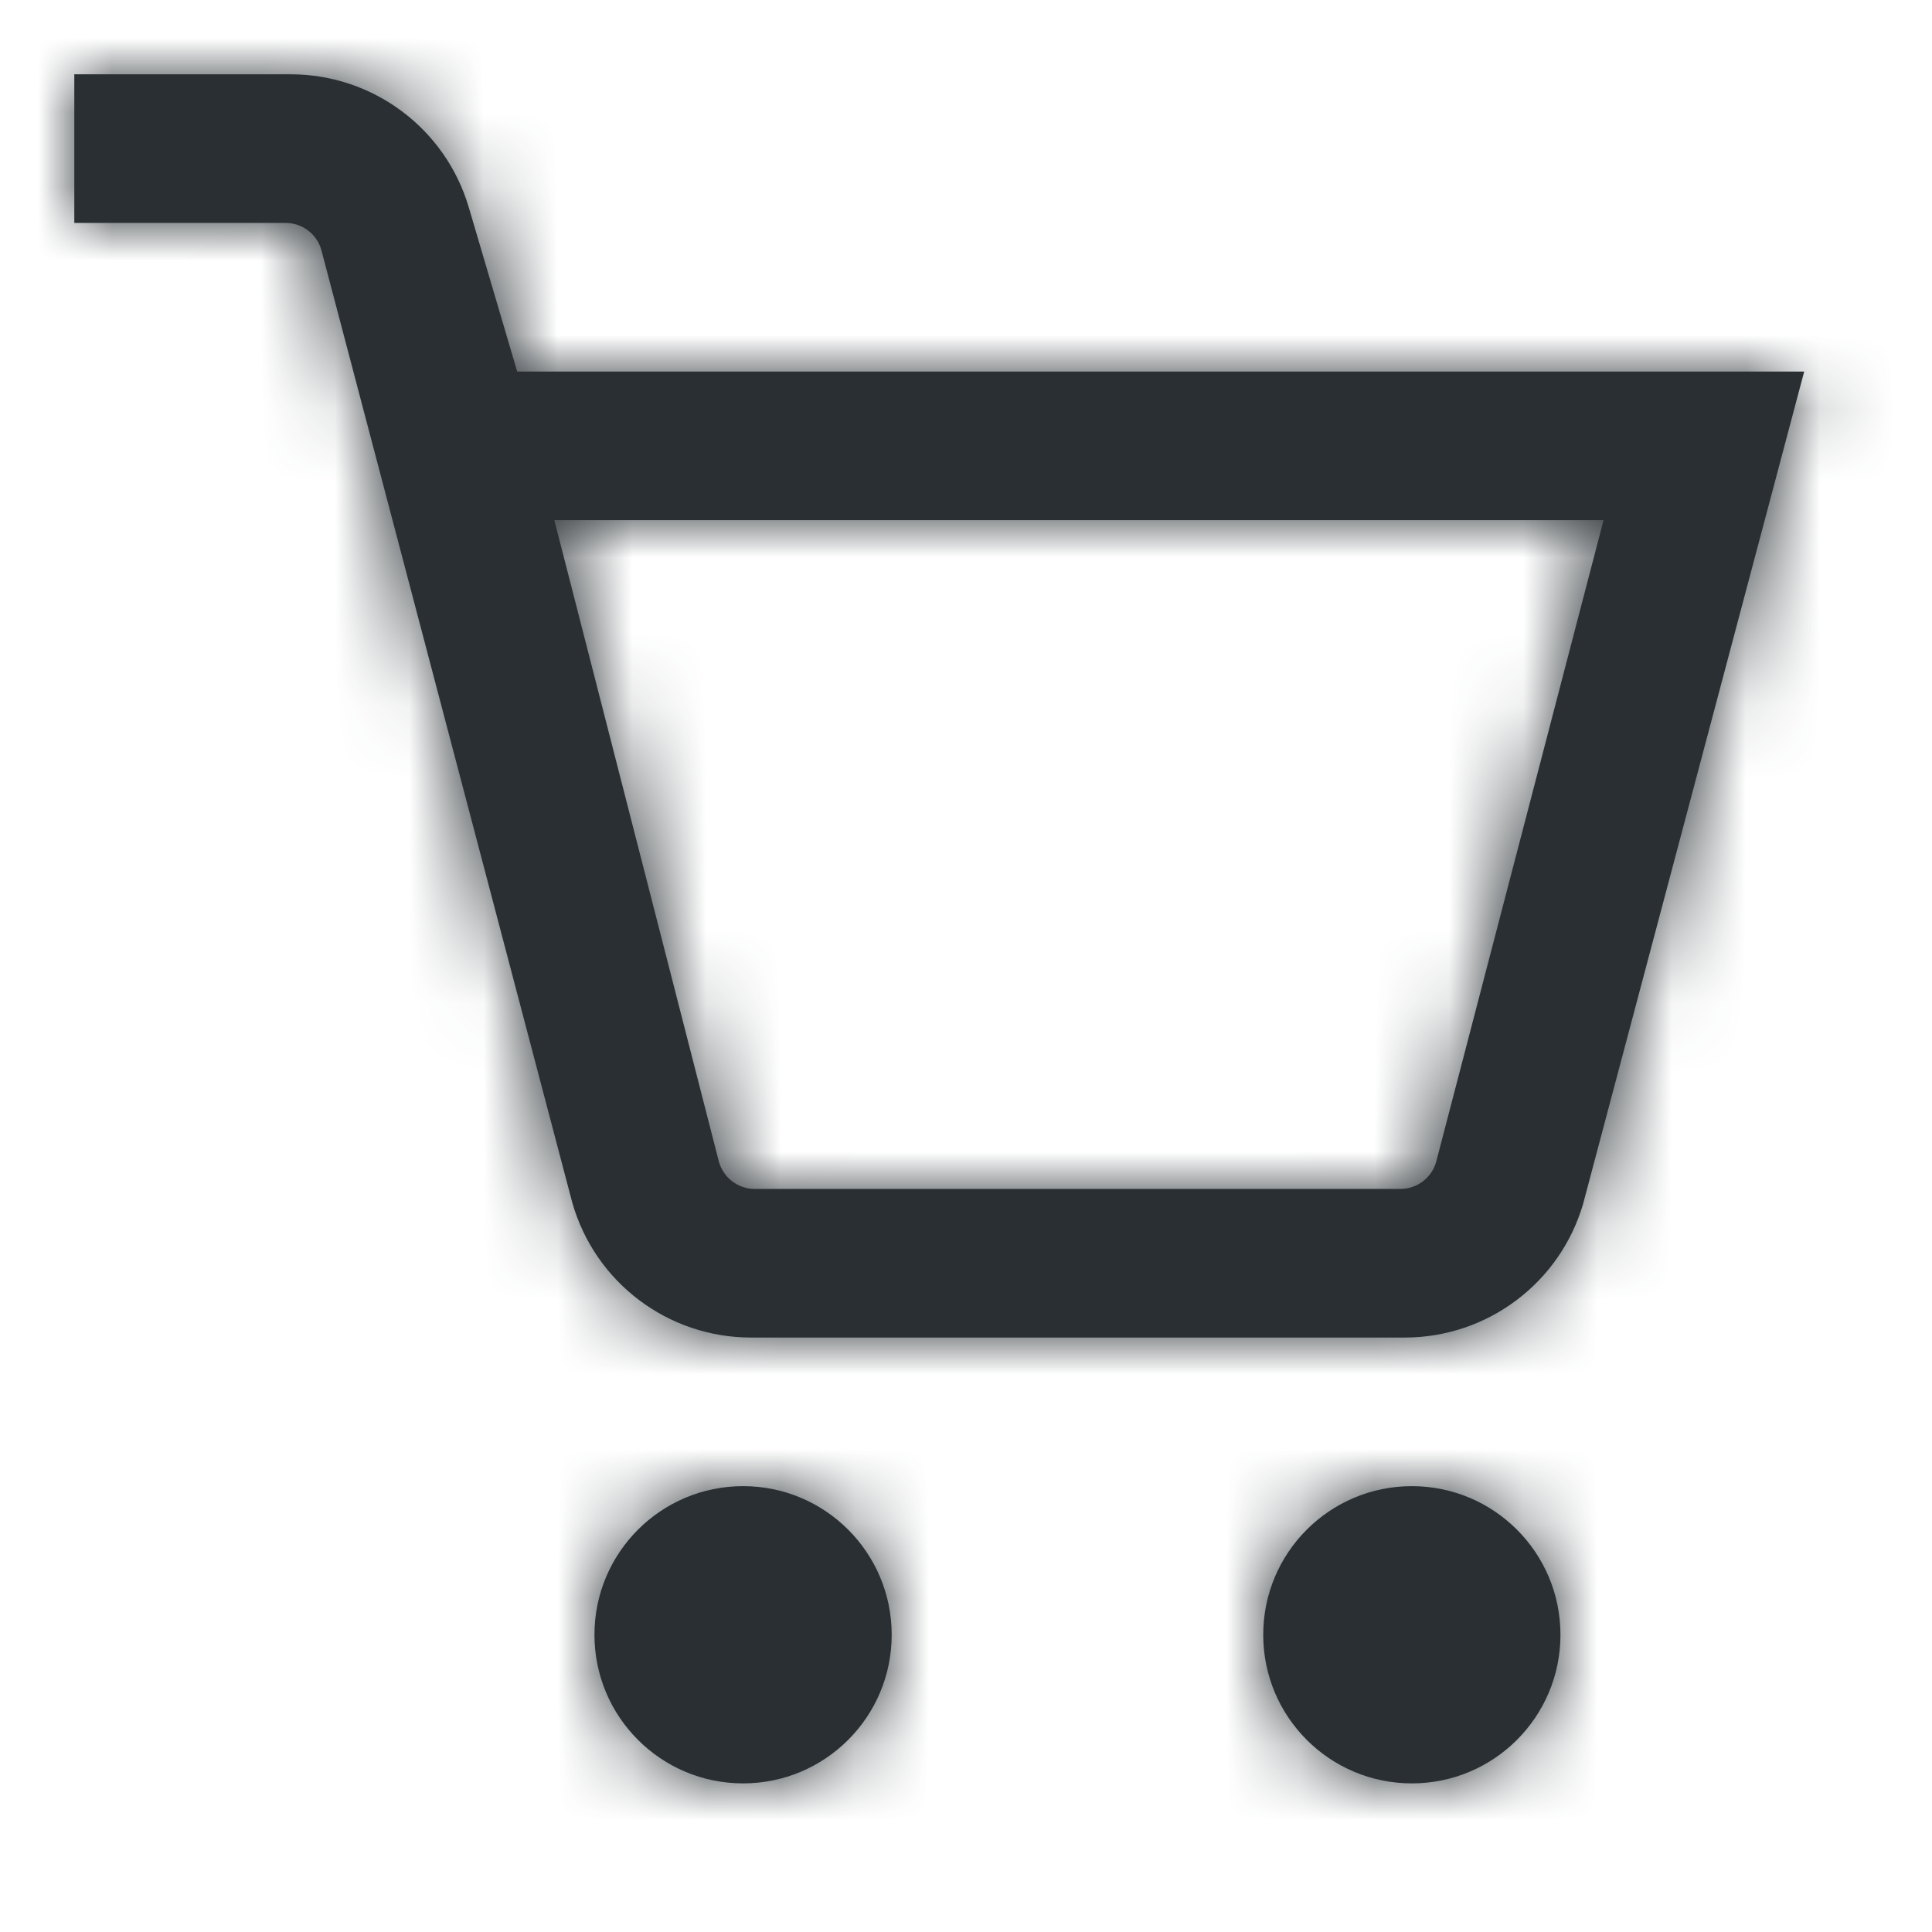 <?xml version="1.0" encoding="UTF-8"?>
<svg width="26px" height="26px" viewBox="0 0 26 26" version="1.1" xmlns="http://www.w3.org/2000/svg" xmlns:xlink="http://www.w3.org/1999/xlink">
    <!-- Generator: Sketch 51.2 (57519) - http://www.bohemiancoding.com/sketch -->
    <title>Icons/Action/Cart</title>
    <desc>Created with Sketch.</desc>
    <defs>
        <path d="M19.326,15.641 C19.263,15.854 19.068,16 18.846,16 L10.156,16 C9.933,16 9.738,15.852 9.676,15.639 L7.46,7 L21.58,7 L19.326,15.641 Z M6.96,5 L6.309,2.792 C5.996,1.729 5.02,1 3.911,1 L1,1 L1,3 L3.843,3 C4.066,3 4.263,3.147 4.324,3.362 L7.702,16.186 C8.009,17.26 8.99,18 10.106,18 L18.905,18 C20.016,18 20.994,17.266 21.305,16.2 L24.28,5 L6.96,5 Z M12,22 C12,23.105 11.105,24 10,24 C8.895,24 8,23.105 8,22 C8,20.895 8.895,20 10,20 C11.105,20 12,20.895 12,22 M21,22 C21,23.105 20.105,24 19,24 C17.895,24 17,23.105 17,22 C17,20.895 17.895,20 19,20 C20.105,20 21,20.895 21,22" id="path-1"></path>
    </defs>
    <g id="Icons/Action/Cart" stroke="none" stroke-width="1" fill="none" fill-rule="evenodd">
        <mask id="mask-2" fill="white">
            <use xlink:href="#path-1"></use>
        </mask>
        <use id="Mask" fill="#292F33" xlink:href="#path-1"></use>
        <g id="Colours/Solid/Post-grey" mask="url(#mask-2)" fill="#292F33">
            <g transform="translate(0, -1)" id="Rectangle">
                <rect x="0" y="0" width="26" height="26"></rect>
            </g>
        </g>
    </g>
</svg>